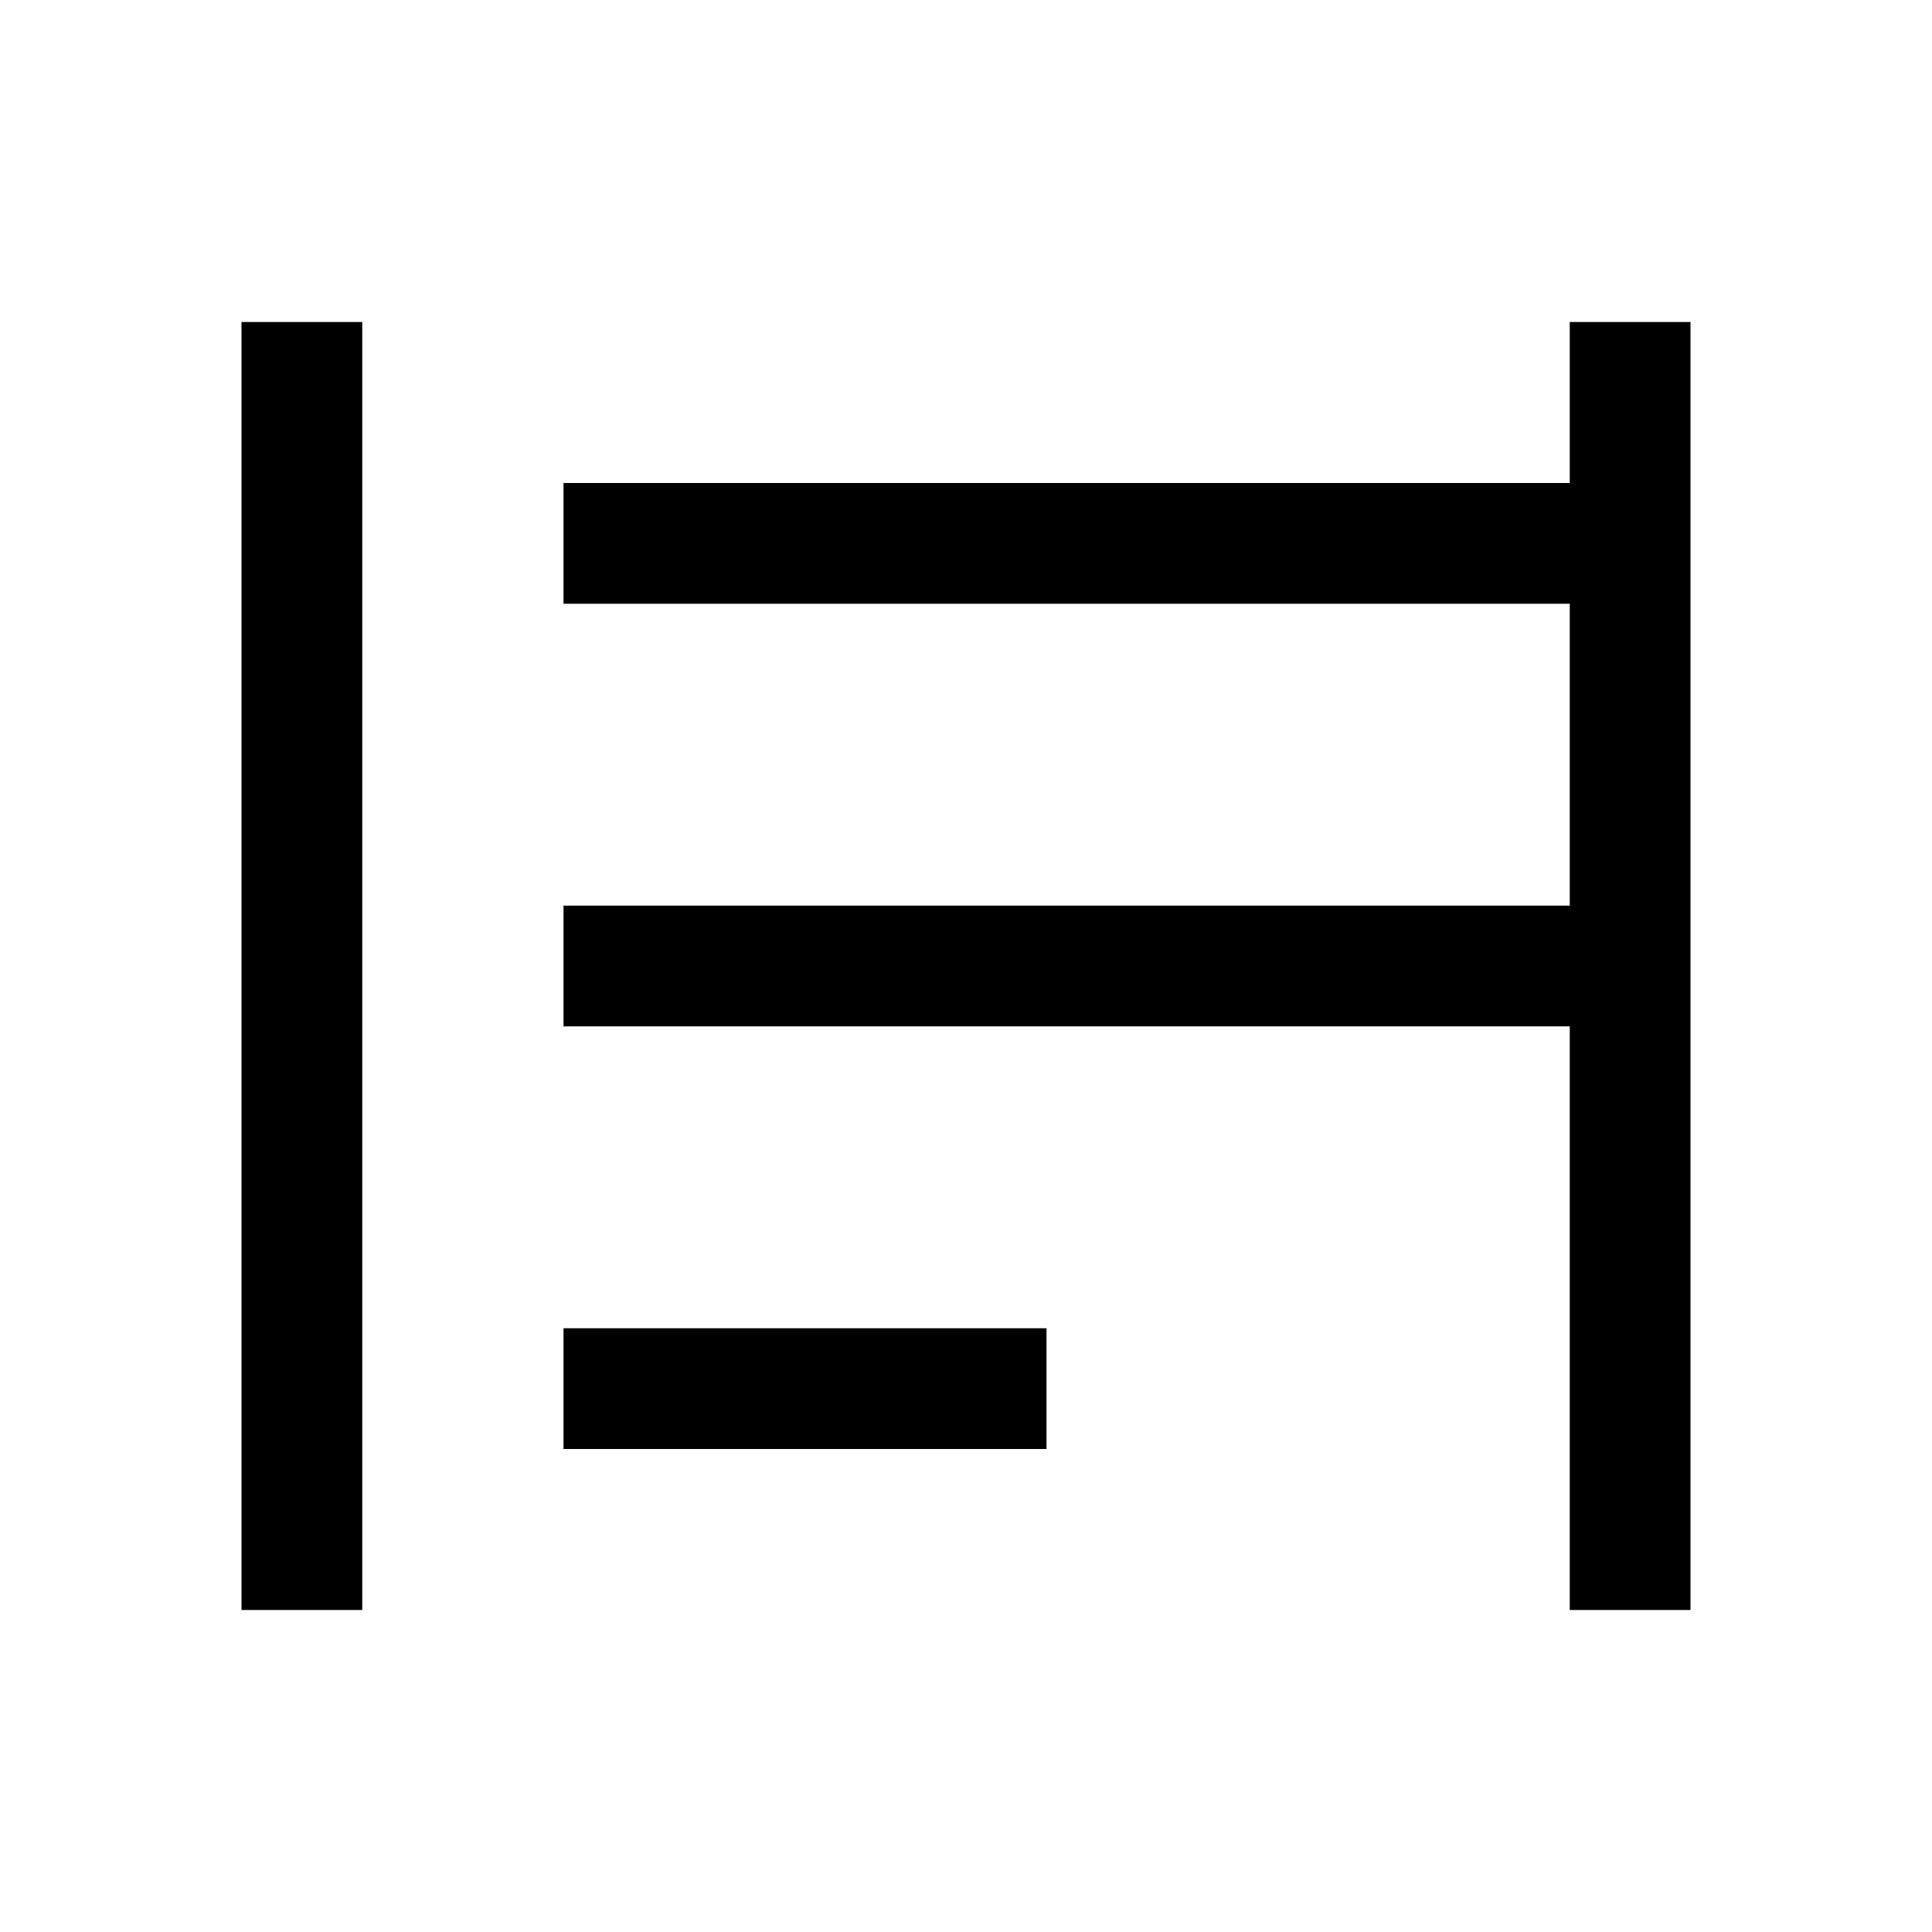 <svg width="24" height="24" viewBox="0 0 24 24" fill="none" xmlns="http://www.w3.org/2000/svg">
<path d="M7 18H13V16.5H7V18ZM19.5 4V6H7V7.5H19.5V11.25H7V12.75H19.5V20H21V4H19.5ZM3 20H4.5V4H3V20Z" fill="black"/>
</svg>
